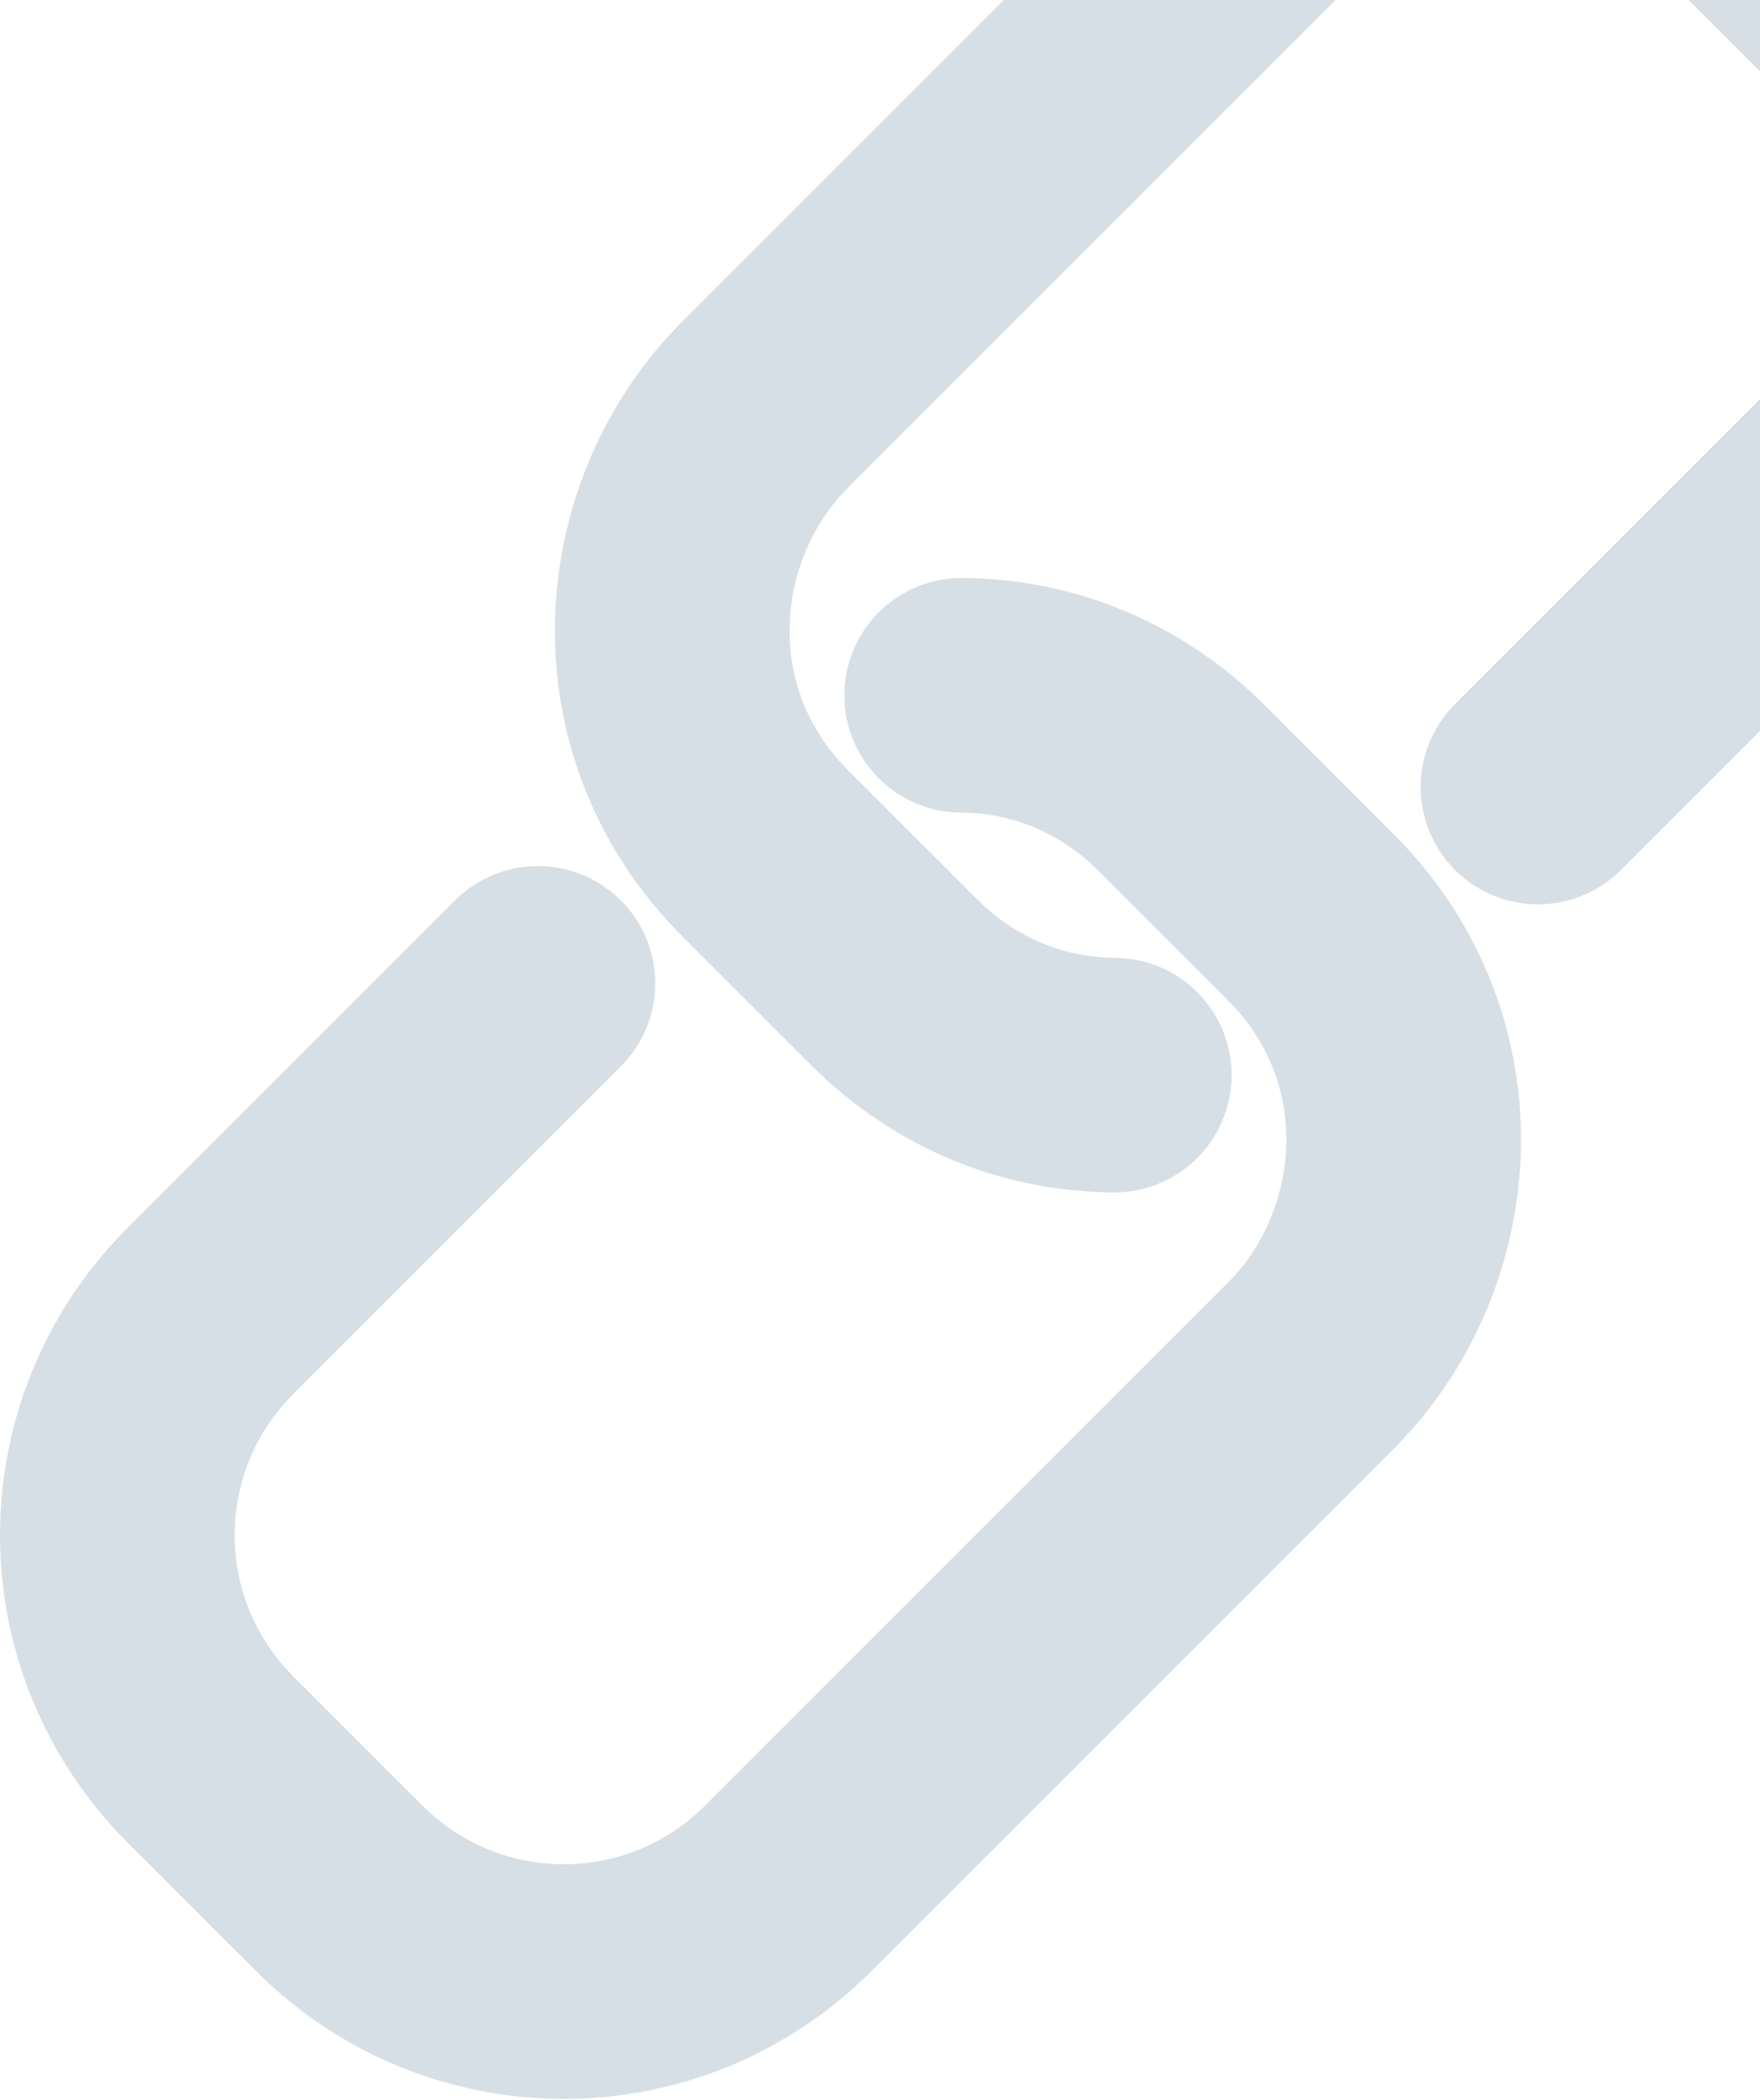 <svg width="150" height="179" viewBox="0 0 150 179" fill="none" xmlns="http://www.w3.org/2000/svg">
<path d="M94.964 91.632C88.335 91.588 81.6 89.108 76.189 83.698L65.226 72.735C53.898 61.406 55.422 44.27 65.226 34.465L109.74 -10.049C120.341 -20.65 137.41 -20.65 148.01 -10.049L158.973 0.913C169.574 11.514 169.573 28.582 158.973 39.183L131.078 67.078" stroke="#D7DFE6" stroke-width="20" stroke-linecap="round" stroke-linejoin="round"/>
<path d="M81.959 59.257C88.588 59.301 95.323 61.781 100.734 67.191L111.696 78.154C123.026 89.483 121.502 106.619 111.696 116.424L67.183 160.938C56.582 171.539 39.514 171.539 28.913 160.938L17.951 149.976C7.35 139.375 7.35 122.307 17.951 111.706L45.845 83.811" stroke="#D7DFE6" stroke-width="20" stroke-linecap="round" stroke-linejoin="round"/>
</svg>
